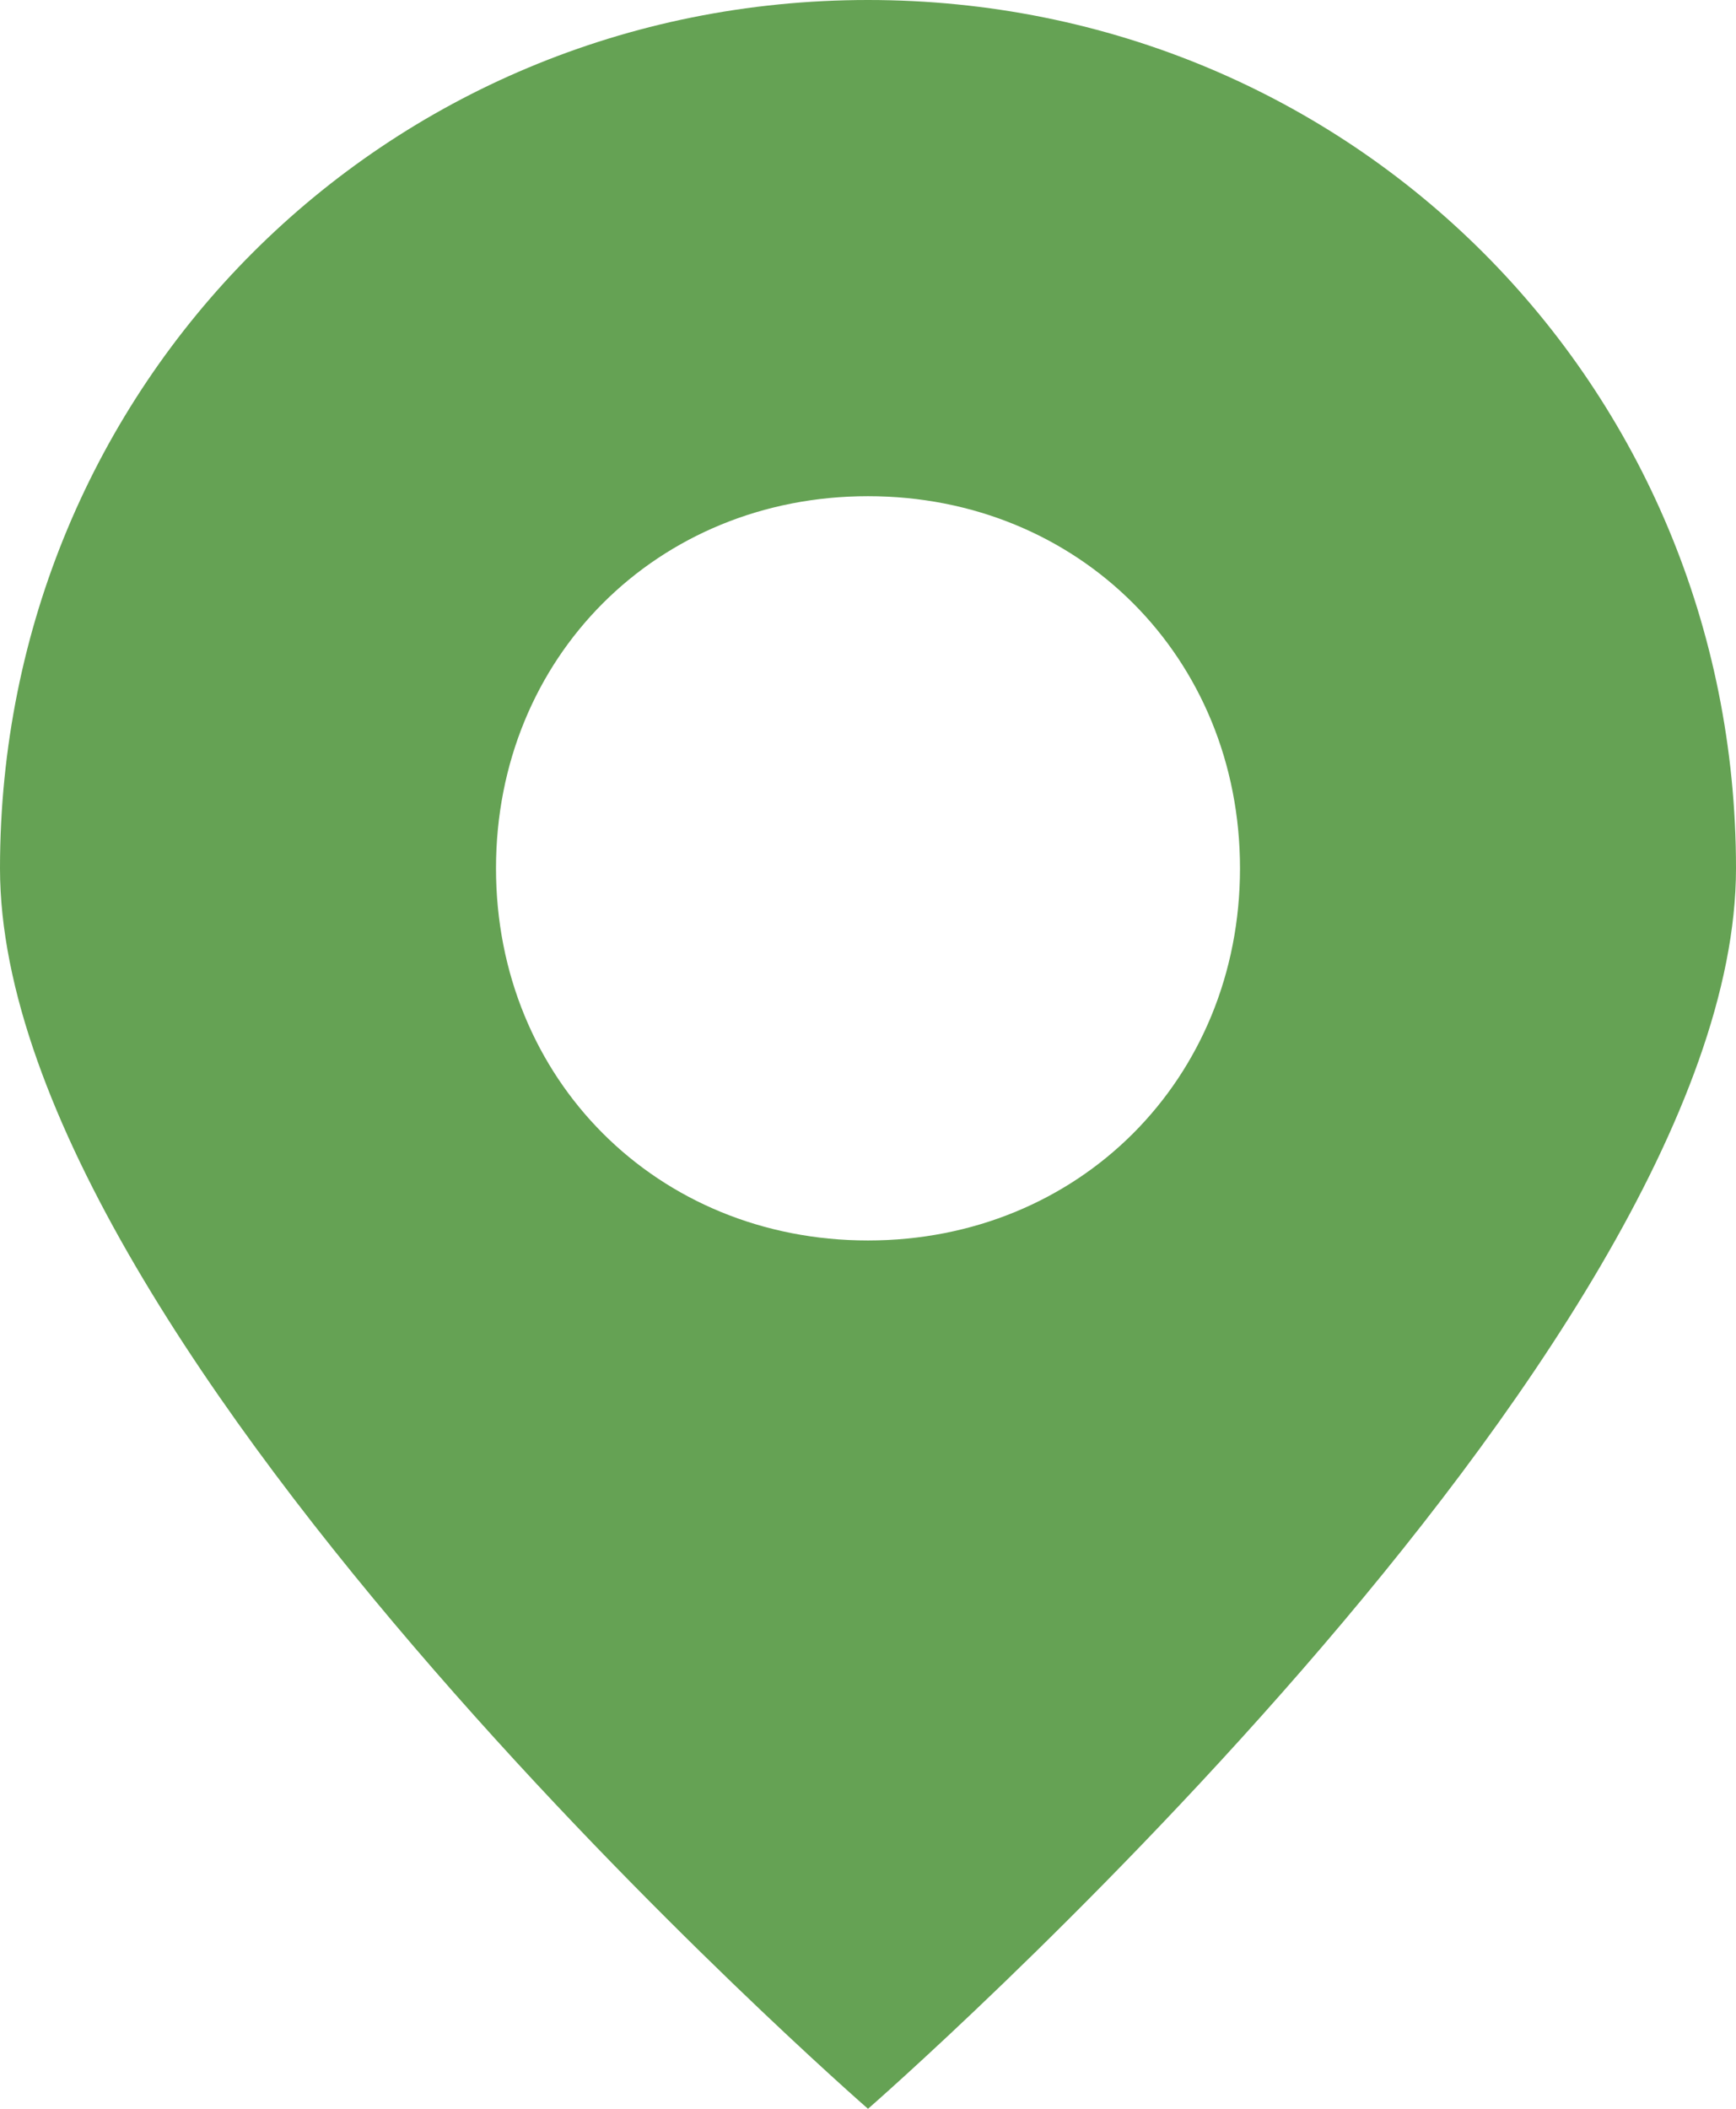 <?xml version="1.0" encoding="UTF-8"?>
<svg id="Layer_2" data-name="Layer 2" xmlns="http://www.w3.org/2000/svg" viewBox="0 0 358.4 435.2">
  <defs>
    <style>
      .cls-1 {
        fill: #65a254;
      }
    </style>
  </defs>
  <g id="Layer_1-2" data-name="Layer 1">
    <path class="cls-1" d="M179.2,0C79.36,0,0,79.36,0,179.2s179.2,256,179.2,256c0,0,179.2-156.16,179.2-256S279.04,0,179.2,0ZM179.2,256c-43.52,0-76.8-33.28-76.8-76.8s33.28-76.8,76.8-76.8,76.8,33.28,76.8,76.8-33.28,76.8-76.8,76.8Z"/>
  </g>
</svg>